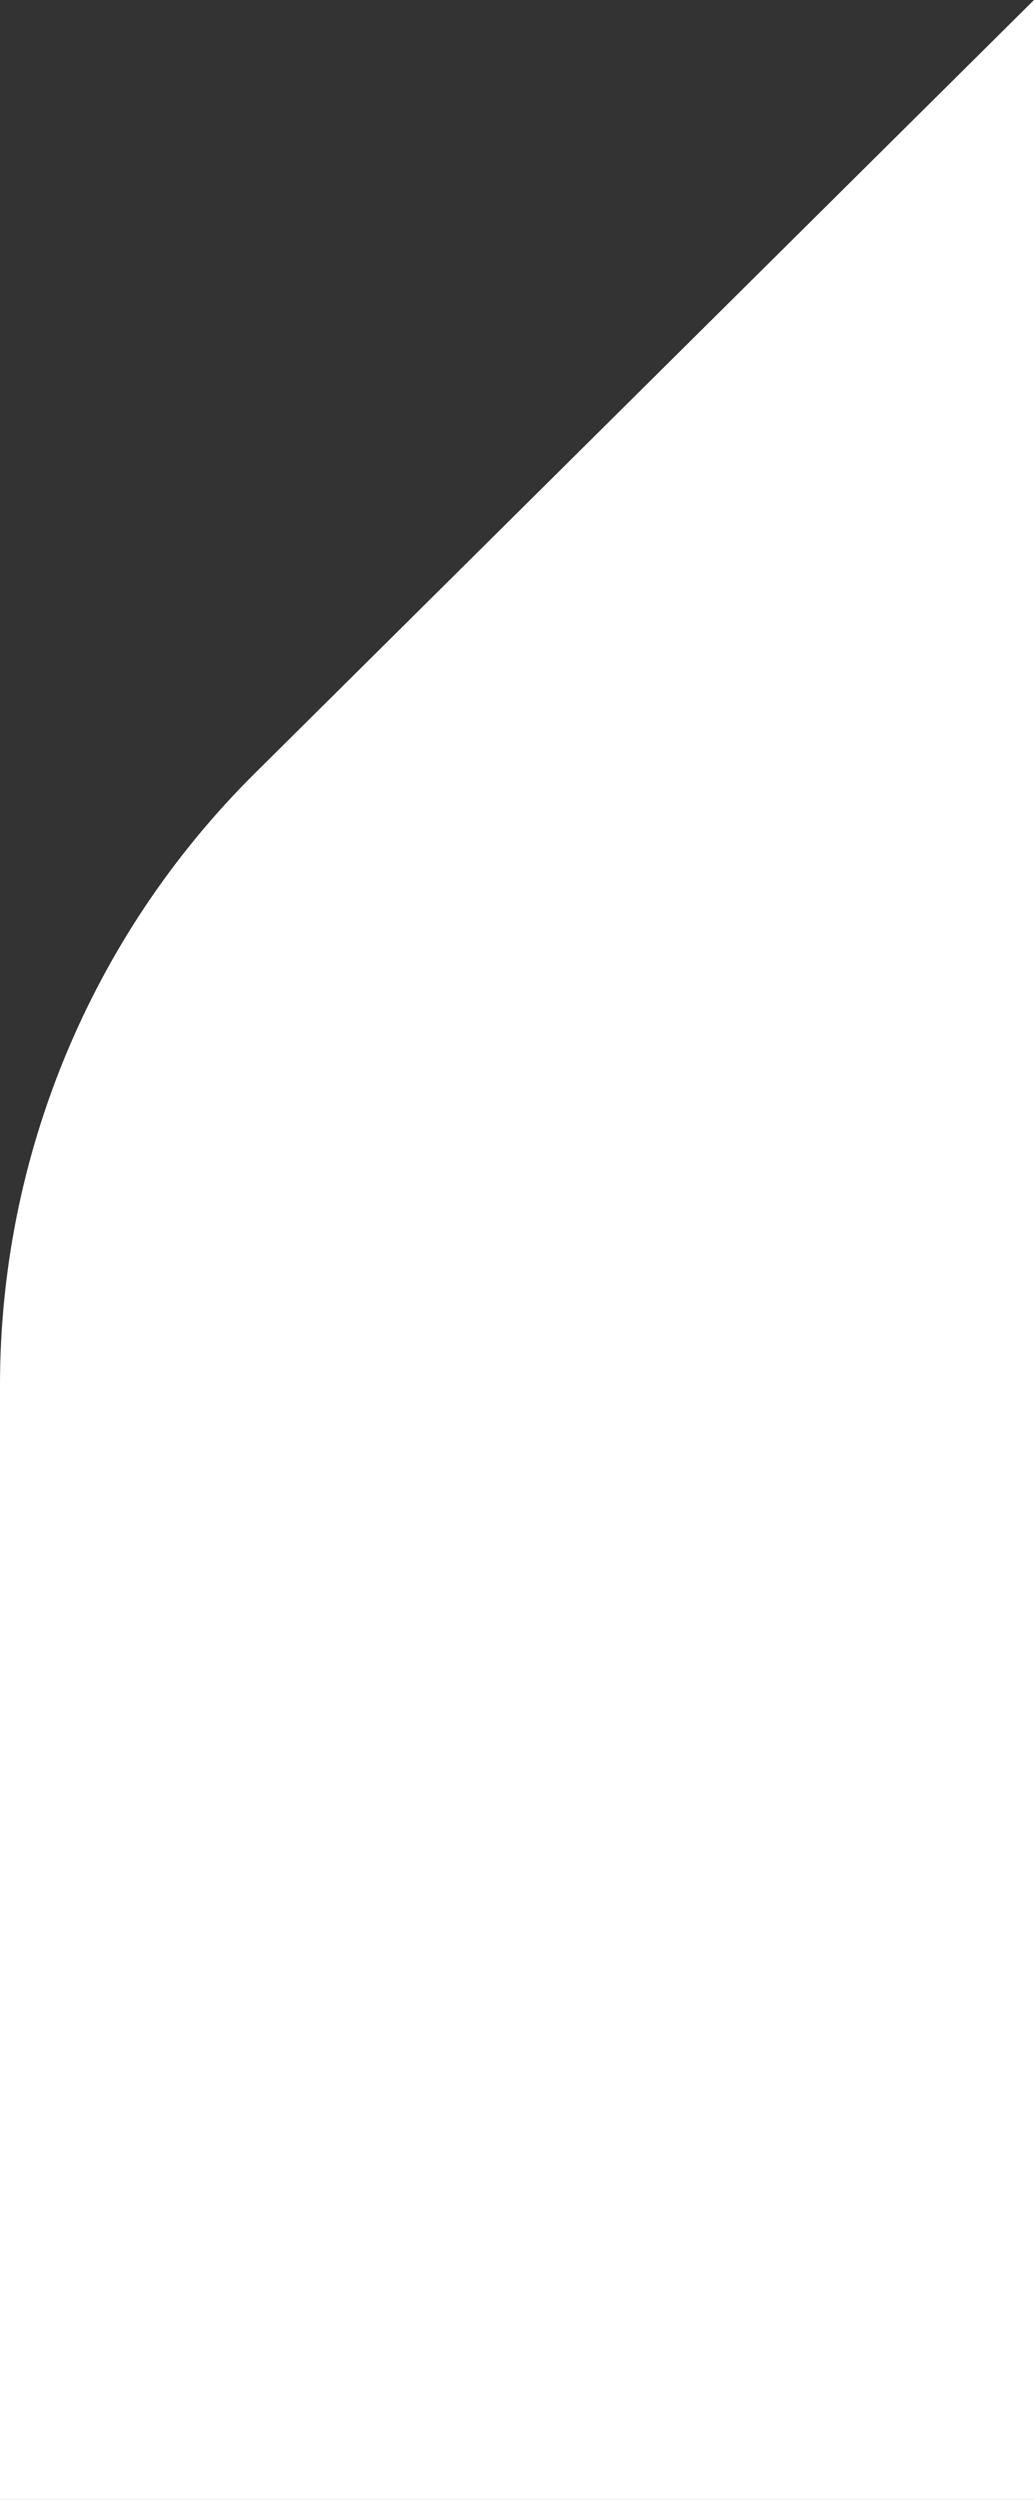 <svg width="24" height="58" viewBox="0 0 24 58" fill="none" xmlns="http://www.w3.org/2000/svg">
<rect x="0" y="0" width="24" height="58" fill="#333333" stroke="none"/>
<path fill-rule="evenodd" clip-rule="evenodd" d="M0 32.14C0 26.808 2.129 21.697 5.915 17.942L24 0V58H0V32.14Z" fill="white"/>
</svg>
